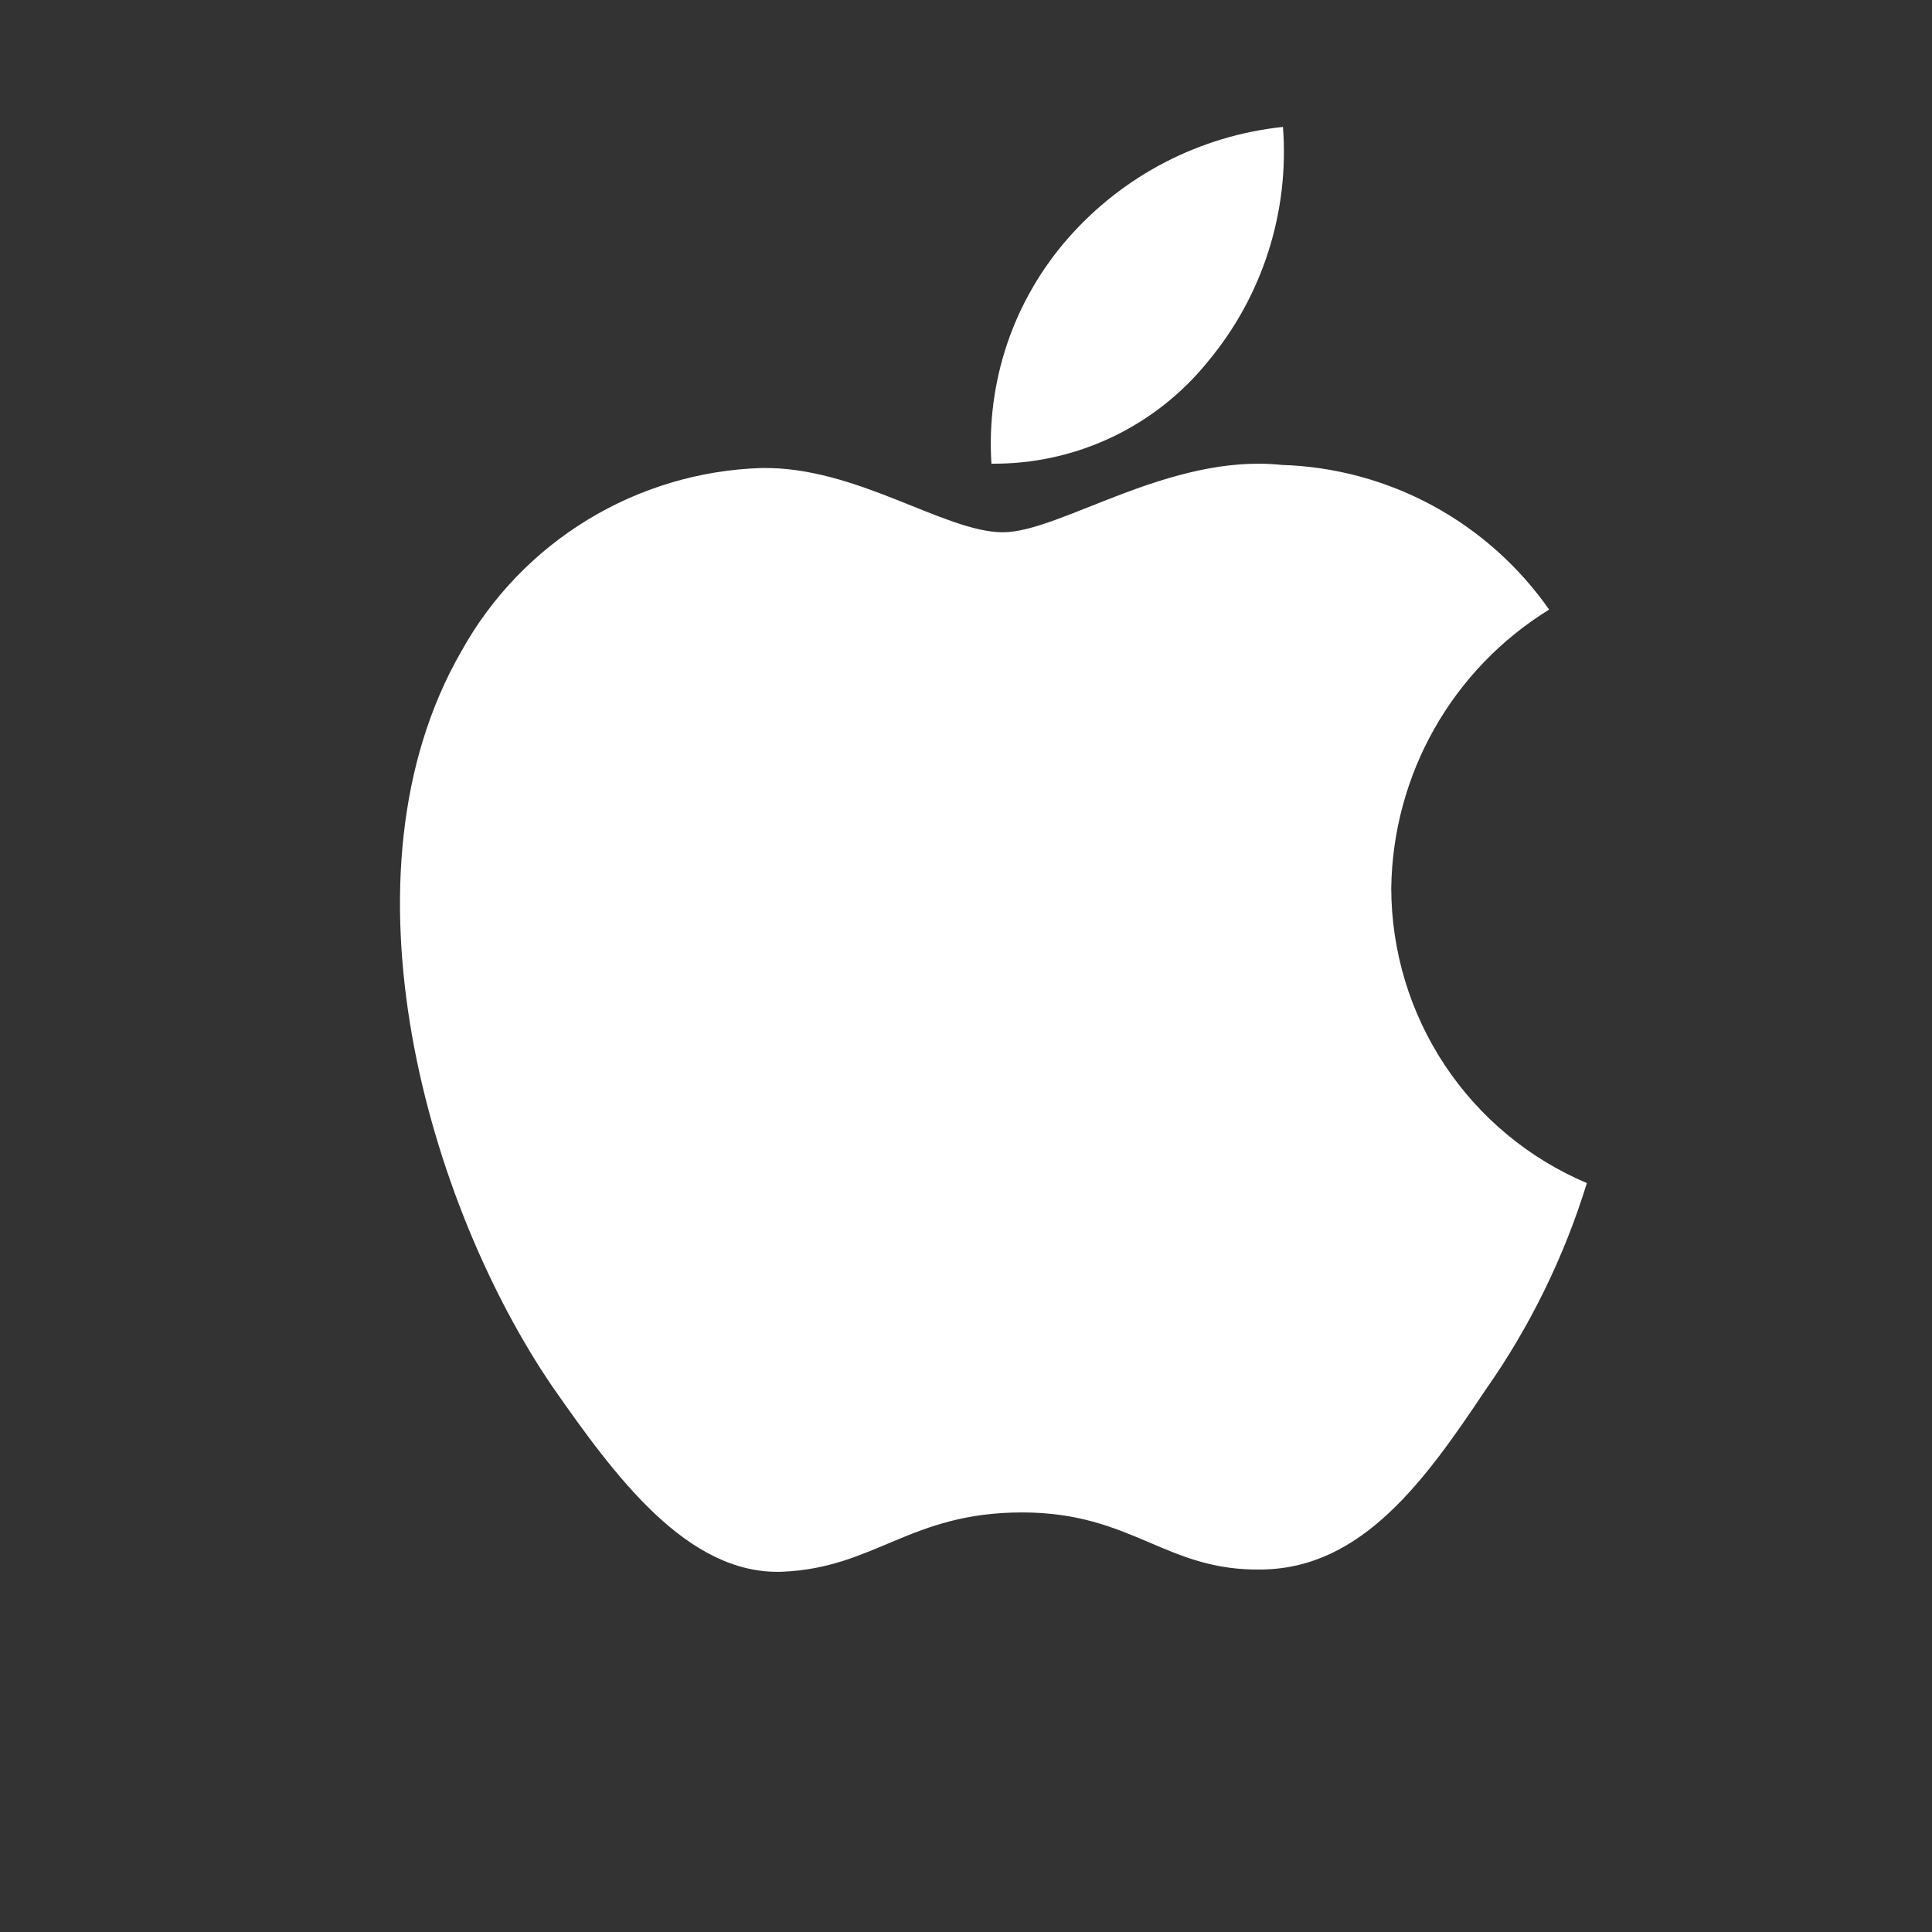 <svg width="36" height="36" viewBox="0 0 36 36" fill="none" xmlns="http://www.w3.org/2000/svg">
<rect x="0" y="0" width="36" height="36" fill="#333333" stroke="none"/>
<path d="M25.924 16.548C25.938 15.505 26.215 14.482 26.729 13.575C27.243 12.668 27.979 11.905 28.866 11.359C28.302 10.553 27.558 9.889 26.694 9.421C25.829 8.953 24.867 8.693 23.884 8.663C21.788 8.442 19.756 9.918 18.688 9.918C17.599 9.918 15.954 8.685 14.183 8.721C13.037 8.758 11.921 9.092 10.943 9.689C9.964 10.286 9.157 11.127 8.6 12.13C6.185 16.314 7.986 22.464 10.299 25.846C11.456 27.503 12.808 29.352 14.577 29.287C16.309 29.215 16.956 28.182 19.046 28.182C21.116 28.182 21.723 29.287 23.528 29.245C25.386 29.215 26.557 27.582 27.673 25.91C28.504 24.73 29.144 23.425 29.569 22.045C28.489 21.588 27.568 20.823 26.92 19.846C26.272 18.868 25.926 17.721 25.924 16.548Z" fill="white"/>
<path d="M22.515 6.728C23.528 5.51 24.027 3.945 23.906 2.365C22.358 2.528 20.928 3.269 19.902 4.439C19.4 5.011 19.015 5.677 18.77 6.397C18.526 7.118 18.425 7.88 18.474 8.64C19.248 8.648 20.014 8.48 20.714 8.149C21.414 7.817 22.029 7.332 22.515 6.728Z" fill="white"/>
</svg>
